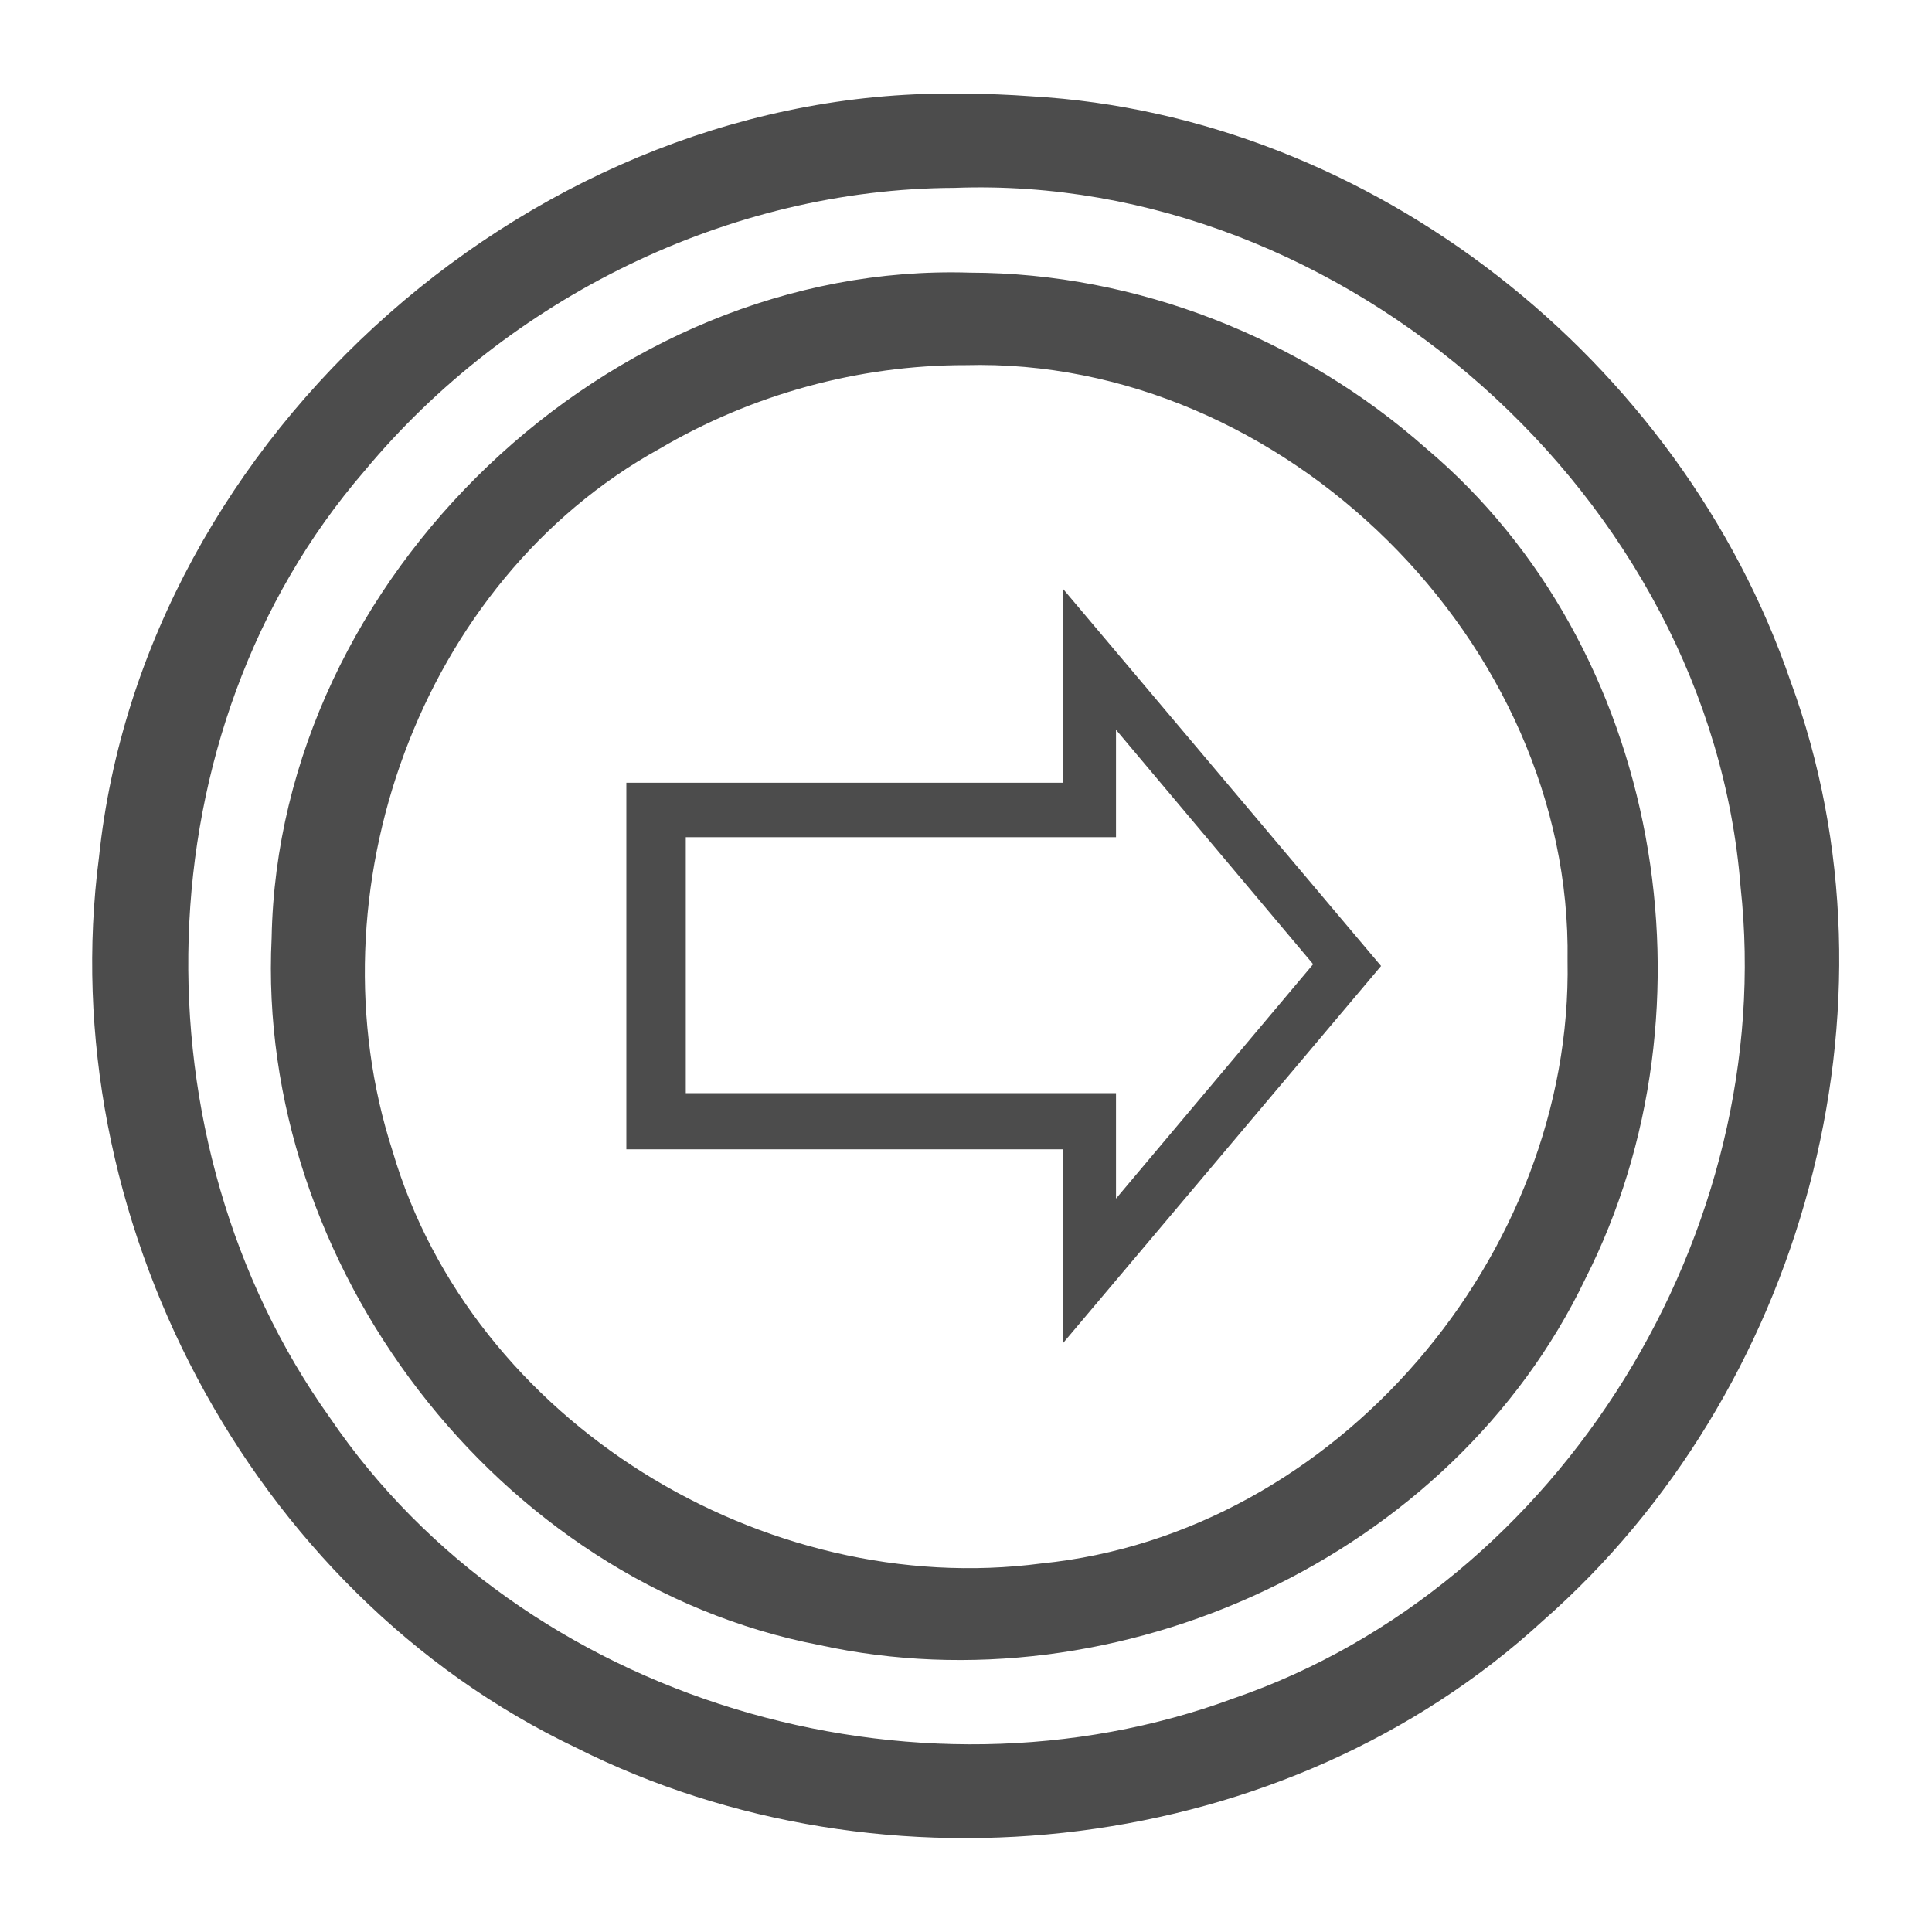<svg width="25" height="25" viewBox="0 0 25 25" fill="none" xmlns="http://www.w3.org/2000/svg">
<path d="M12.479 1.213C6.982 1.101 1.853 5.619 1.281 11.091C0.677 15.719 3.218 20.599 7.456 22.616C11.458 24.627 16.648 24.022 19.968 20.97C23.319 18.03 24.72 13.027 23.169 8.814C21.743 4.662 17.756 1.499 13.345 1.246C13.057 1.225 12.768 1.213 12.479 1.213V1.213ZM12.351 2.431C17.391 2.241 22.128 6.444 22.523 11.476C23.008 15.915 20.215 20.513 15.965 21.976C11.834 23.504 6.763 22.019 4.268 18.344C1.707 14.757 1.809 9.462 4.714 6.097C6.574 3.857 9.428 2.442 12.351 2.431V2.431ZM12.551 3.528C7.888 3.38 3.599 7.473 3.515 12.136C3.309 16.35 6.432 20.485 10.603 21.287C14.469 22.133 18.788 20.148 20.512 16.552C22.296 13.041 21.498 8.368 18.455 5.803C16.843 4.375 14.71 3.531 12.551 3.528V3.528ZM12.496 4.725C16.606 4.617 20.35 8.316 20.284 12.43C20.356 16.233 17.295 19.848 13.476 20.231C9.891 20.702 6.111 18.403 5.08 14.896C3.999 11.554 5.419 7.529 8.533 5.808C9.727 5.105 11.11 4.723 12.496 4.725ZM13.753 7.617V10.129C11.87 10.129 9.988 10.129 8.105 10.129V14.872H13.753V17.383C15.126 15.755 16.498 14.128 17.871 12.5C16.498 10.873 15.126 9.245 13.753 7.617V7.617ZM14.441 9.443C15.291 10.454 16.142 11.465 16.992 12.477C16.142 13.488 15.291 14.499 14.441 15.51C14.441 15.055 14.441 14.6 14.441 14.145C12.585 14.145 10.729 14.145 8.874 14.145C8.874 13.041 8.874 11.937 8.874 10.833H14.441C14.441 10.37 14.441 9.906 14.441 9.443Z" fill="black" fill-opacity="0.7"/>
</svg>
